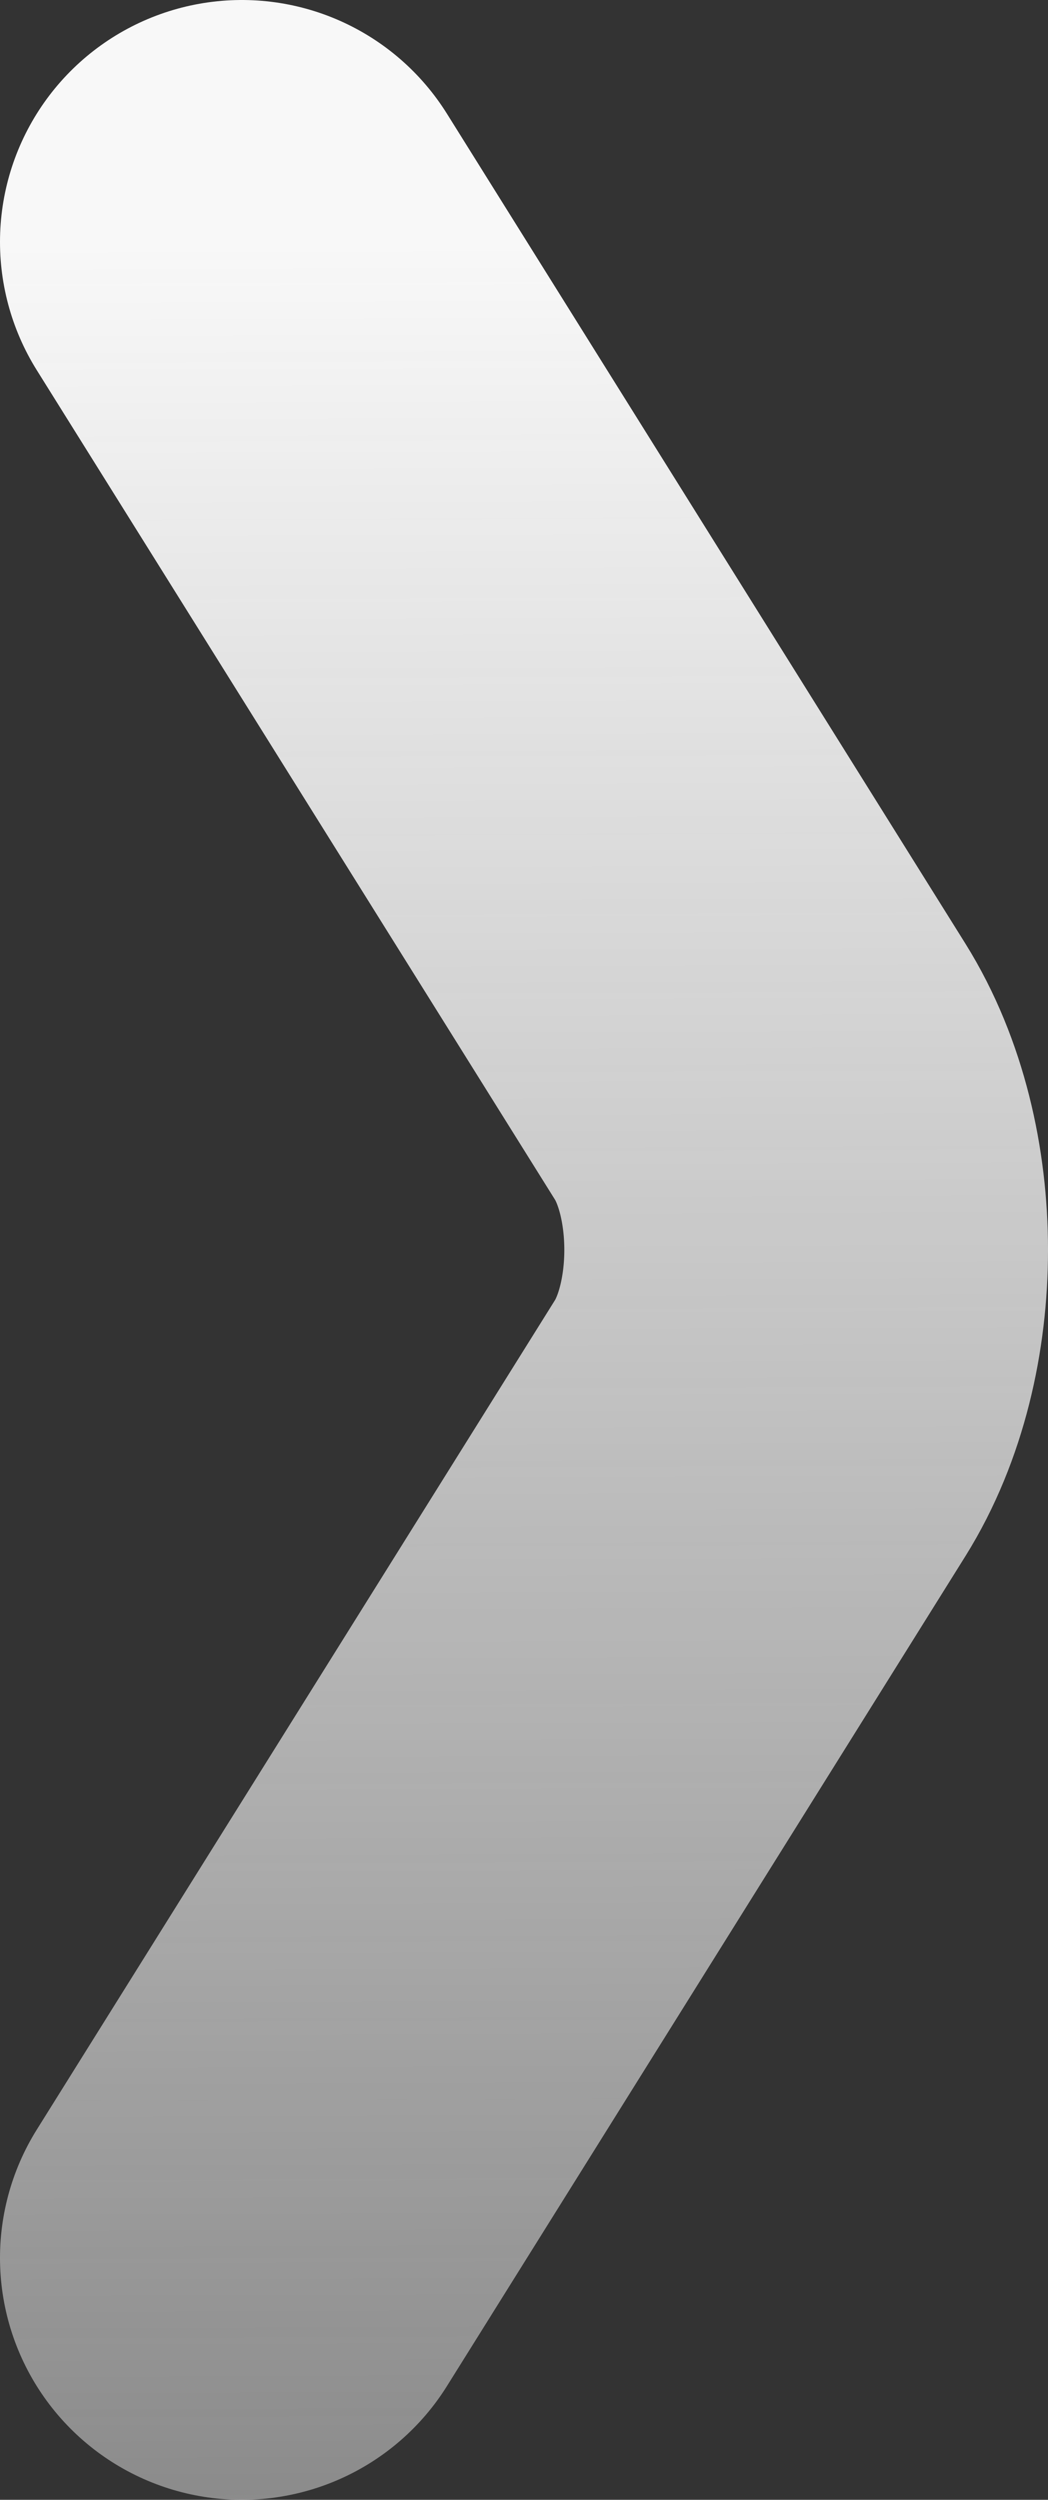 <svg width="26" height="62" viewBox="0 0 26 62" fill="none" xmlns="http://www.w3.org/2000/svg">
<rect x="0" y="0" width="26" height="62" fill="#333333" stroke="none"/>
<path d="M6 56L18.861 35.419C20.38 32.989 20.38 29.011 18.861 26.581L6 6" stroke="url(#paint0_linear_55_714)" stroke-width="12" stroke-miterlimit="10" stroke-linecap="round" stroke-linejoin="round"/>
<defs>
<linearGradient id="paint0_linear_55_714" x1="13" y1="6" x2="13.402" y2="106" gradientUnits="userSpaceOnUse">
<stop stop-color="#F8F8F8"/>
<stop offset="1" stop-color="white" stop-opacity="0"/>
</linearGradient>
</defs>
</svg>
